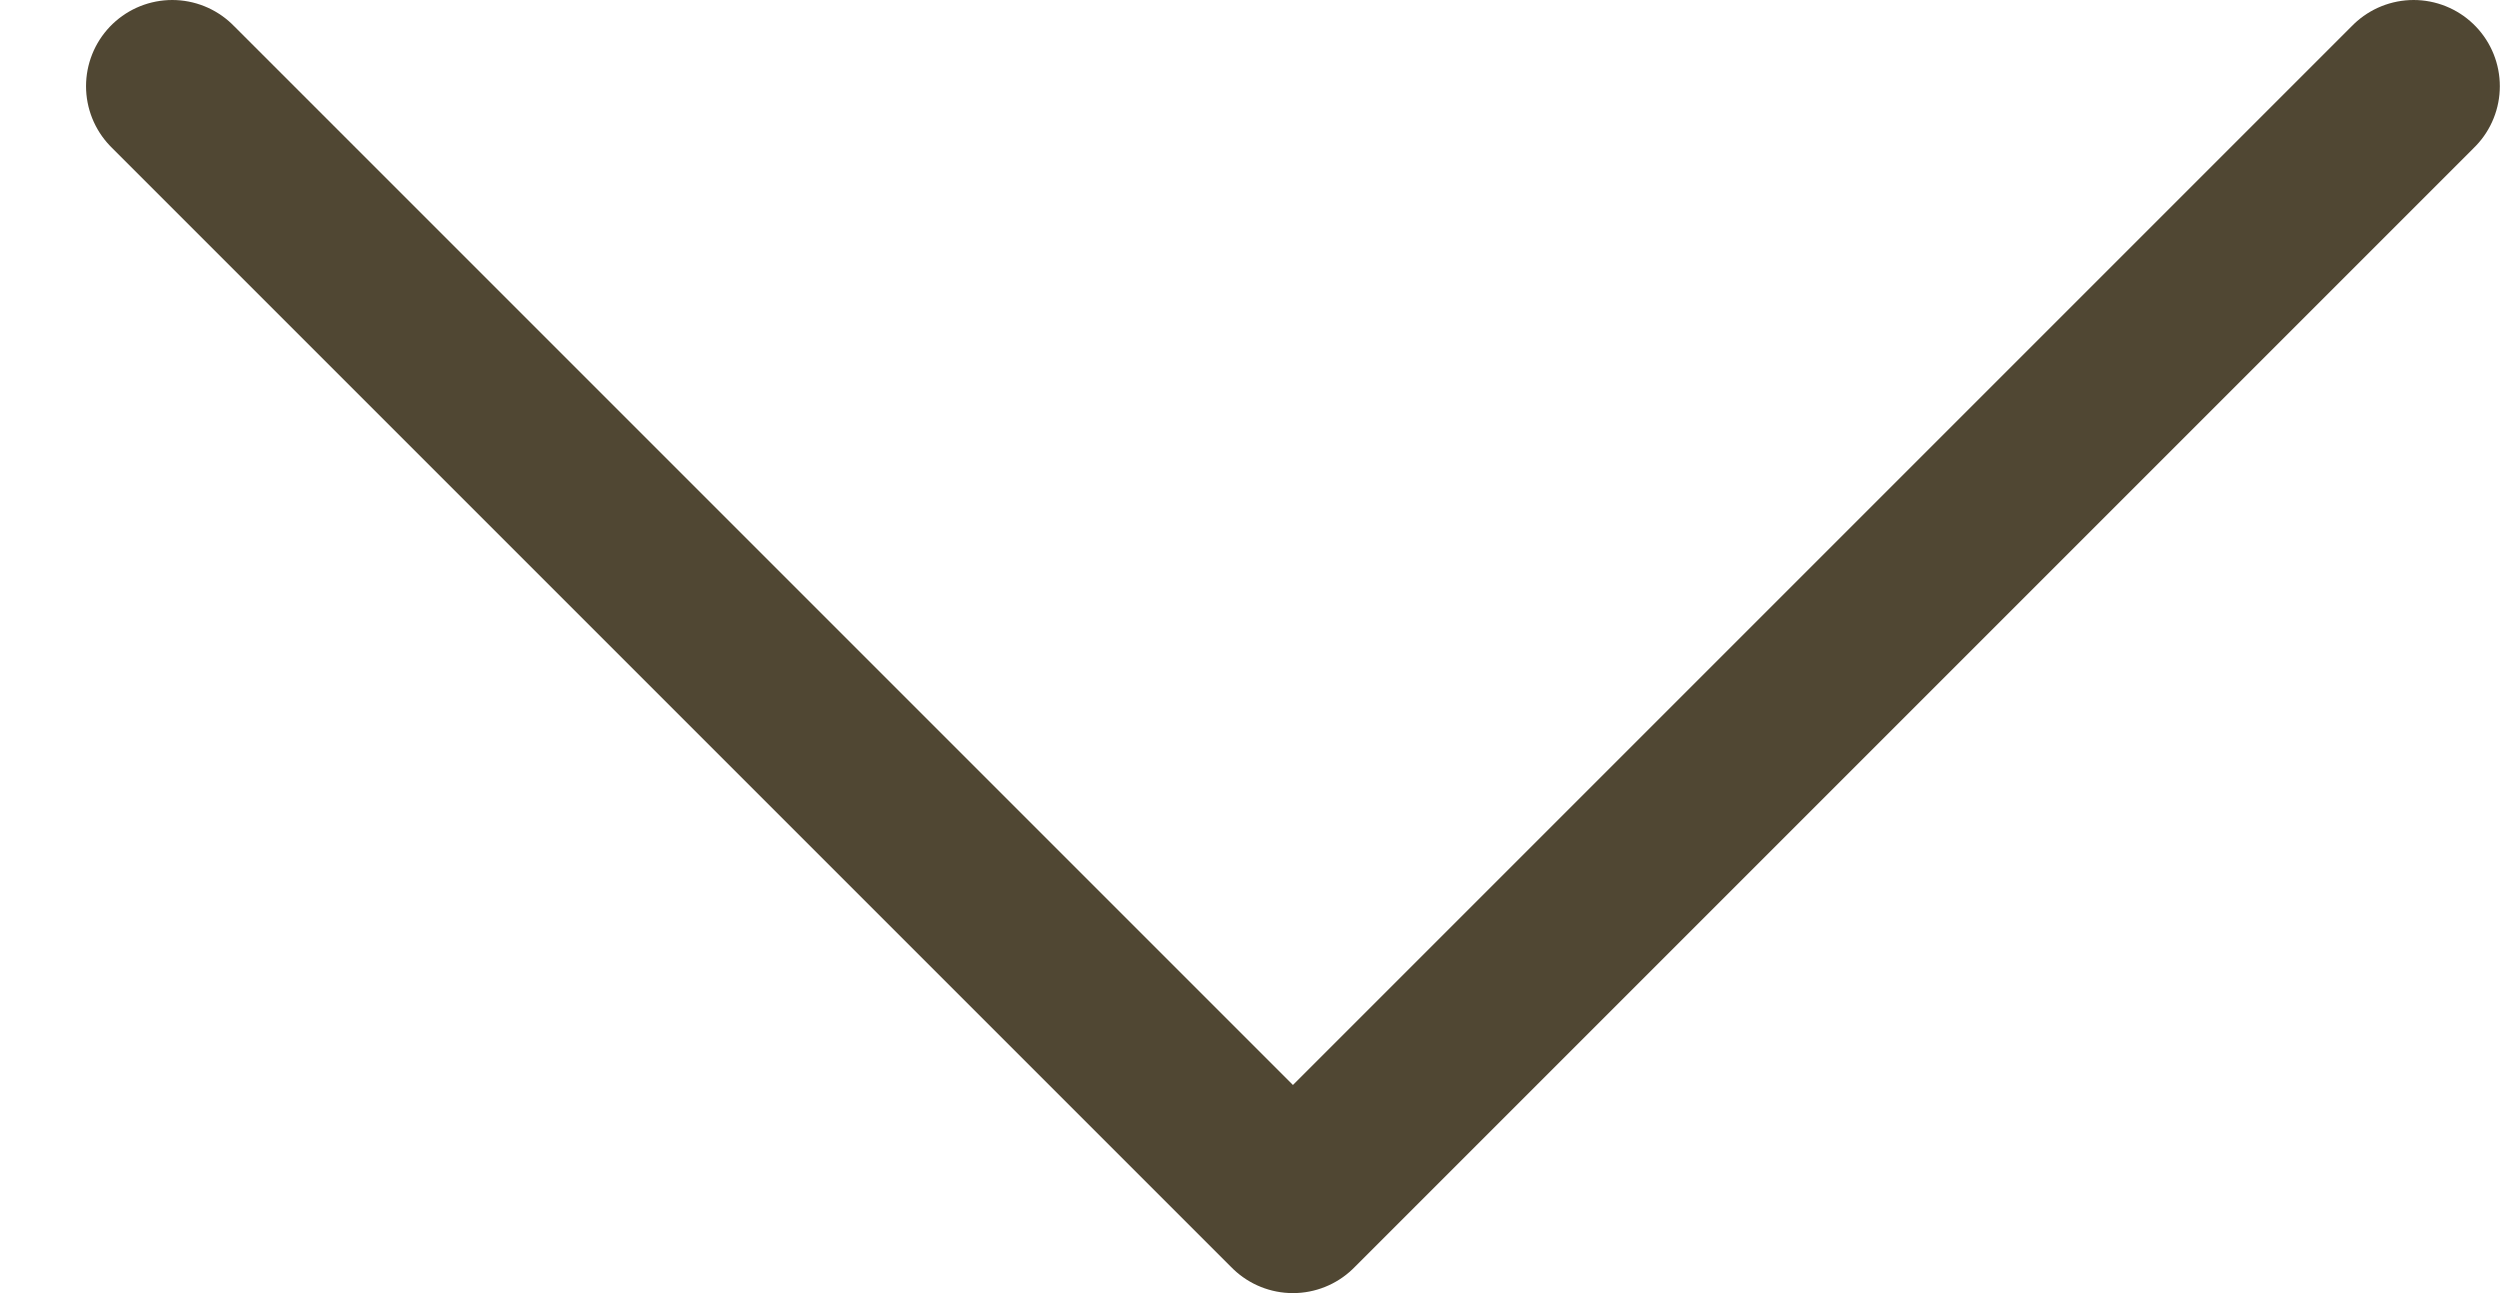 <svg width="29" height="15" viewBox="0 0 29 15" fill="none" xmlns="http://www.w3.org/2000/svg">
<path d="M1.998 1L14.998 14L27.998 1" stroke="#504733" stroke-width="2" stroke-linecap="round" stroke-linejoin="round"/>
</svg>
